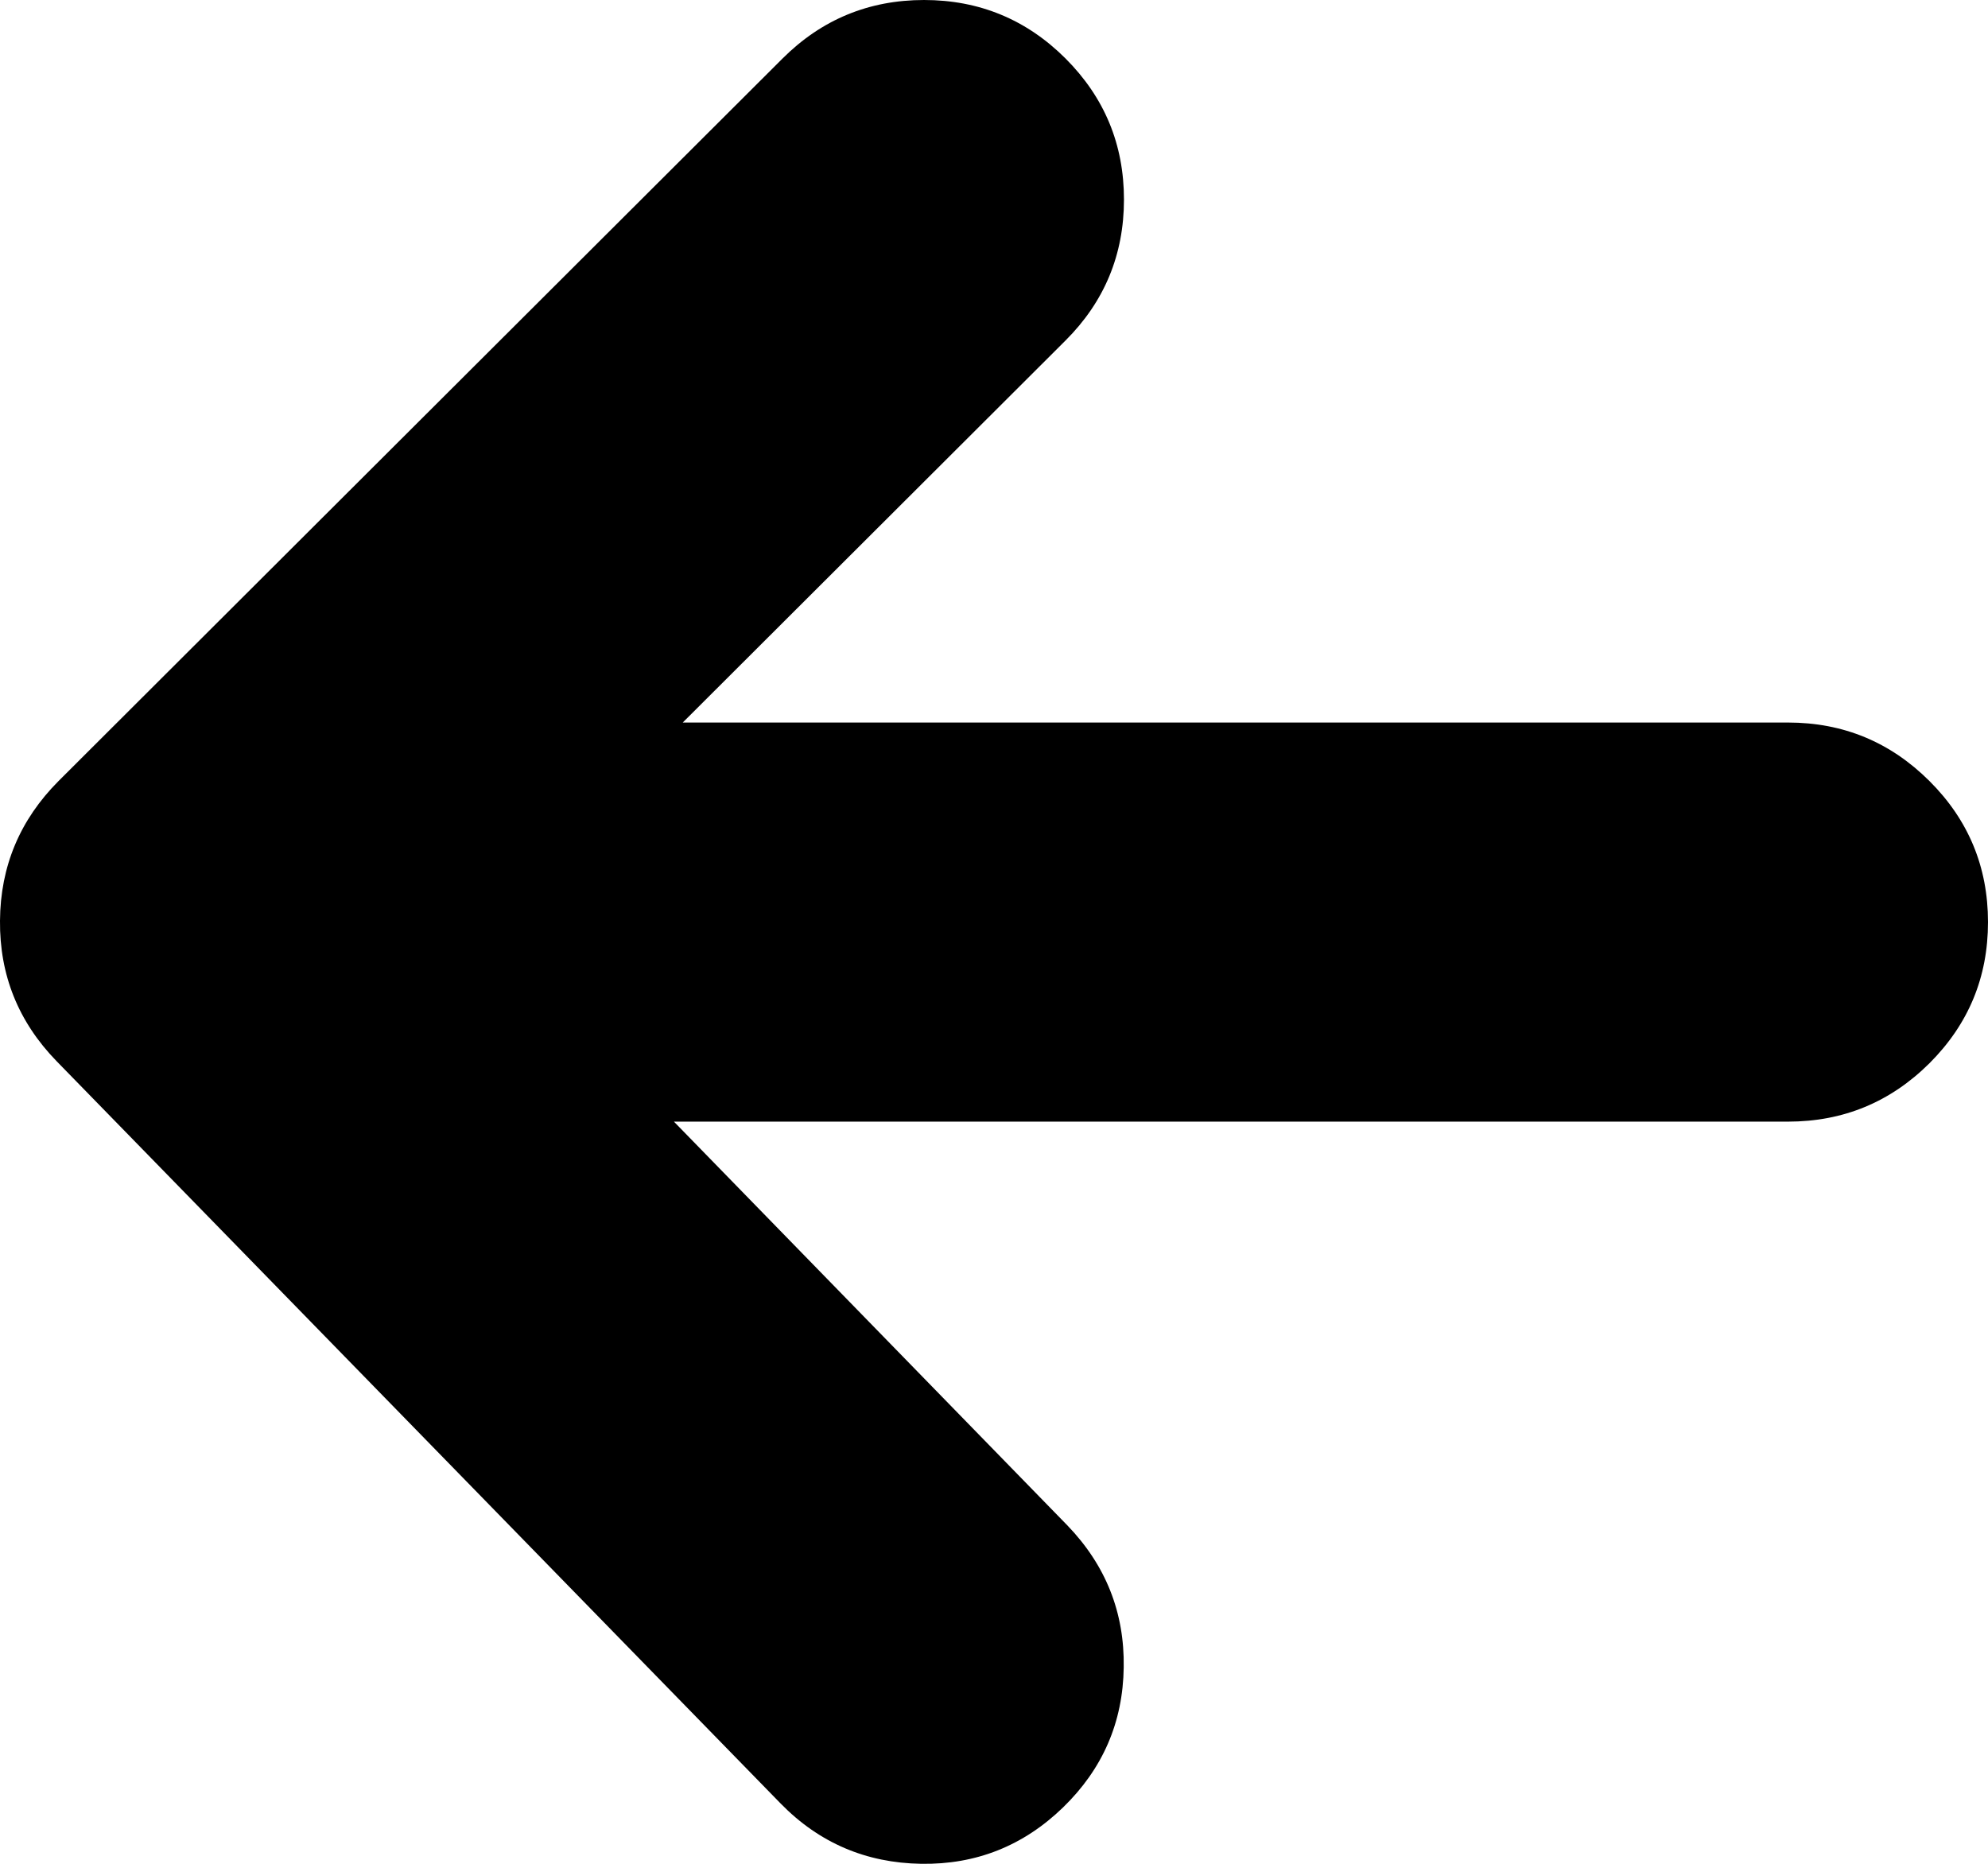 <?xml version="1.0" encoding="UTF-8"?>
<svg width="16px" height="15px" viewBox="0 0 16 15" version="1.1" xmlns="http://www.w3.org/2000/svg" xmlns:xlink="http://www.w3.org/1999/xlink">
    <!-- Generator: Sketch 48.2 (47327) - http://www.bohemiancoding.com/sketch -->
    <title>icon/arrow-left/black</title>
    <desc>Created with Sketch.</desc>
    <defs></defs>
    <g id="1--01-diary-calendar" stroke="none" stroke-width="1" fill="none" fill-rule="evenodd" transform="translate(-32, -164)">
        <g id="календарь" transform="translate(0, 146)" fill="#000000" fill-rule="nonzero">
            <g id="icon/arrow-left/black" transform="translate(32, 18)">
                <path d="M8.586,0 C9.029,0.007 9.407,0.168 9.717,0.485 L15.545,6.46 C15.852,6.776 16.004,7.153 16,7.59 C15.997,8.027 15.84,8.402 15.529,8.714 L9.701,14.53 C9.387,14.843 9.007,15 8.563,15 C8.119,15 7.739,14.843 7.425,14.53 C7.111,14.216 6.954,13.838 6.954,13.394 C6.954,12.951 7.111,12.572 7.425,12.259 L10.505,9.185 L1.61,9.185 C1.165,9.185 0.786,9.028 0.471,8.714 C0.157,8.401 0,8.022 0,7.579 C0,7.135 0.157,6.757 0.471,6.443 C0.786,6.13 1.165,5.973 1.61,5.973 L10.576,5.973 L7.409,2.723 C7.1,2.402 6.949,2.022 6.956,1.581 C6.962,1.139 7.125,0.764 7.444,0.454 C7.763,0.145 8.144,-0.007 8.586,0 Z" transform="translate(8, 7.5) rotate(180) translate(-8, -7.5) "></path>
            </g>
        </g>
    </g>
</svg>